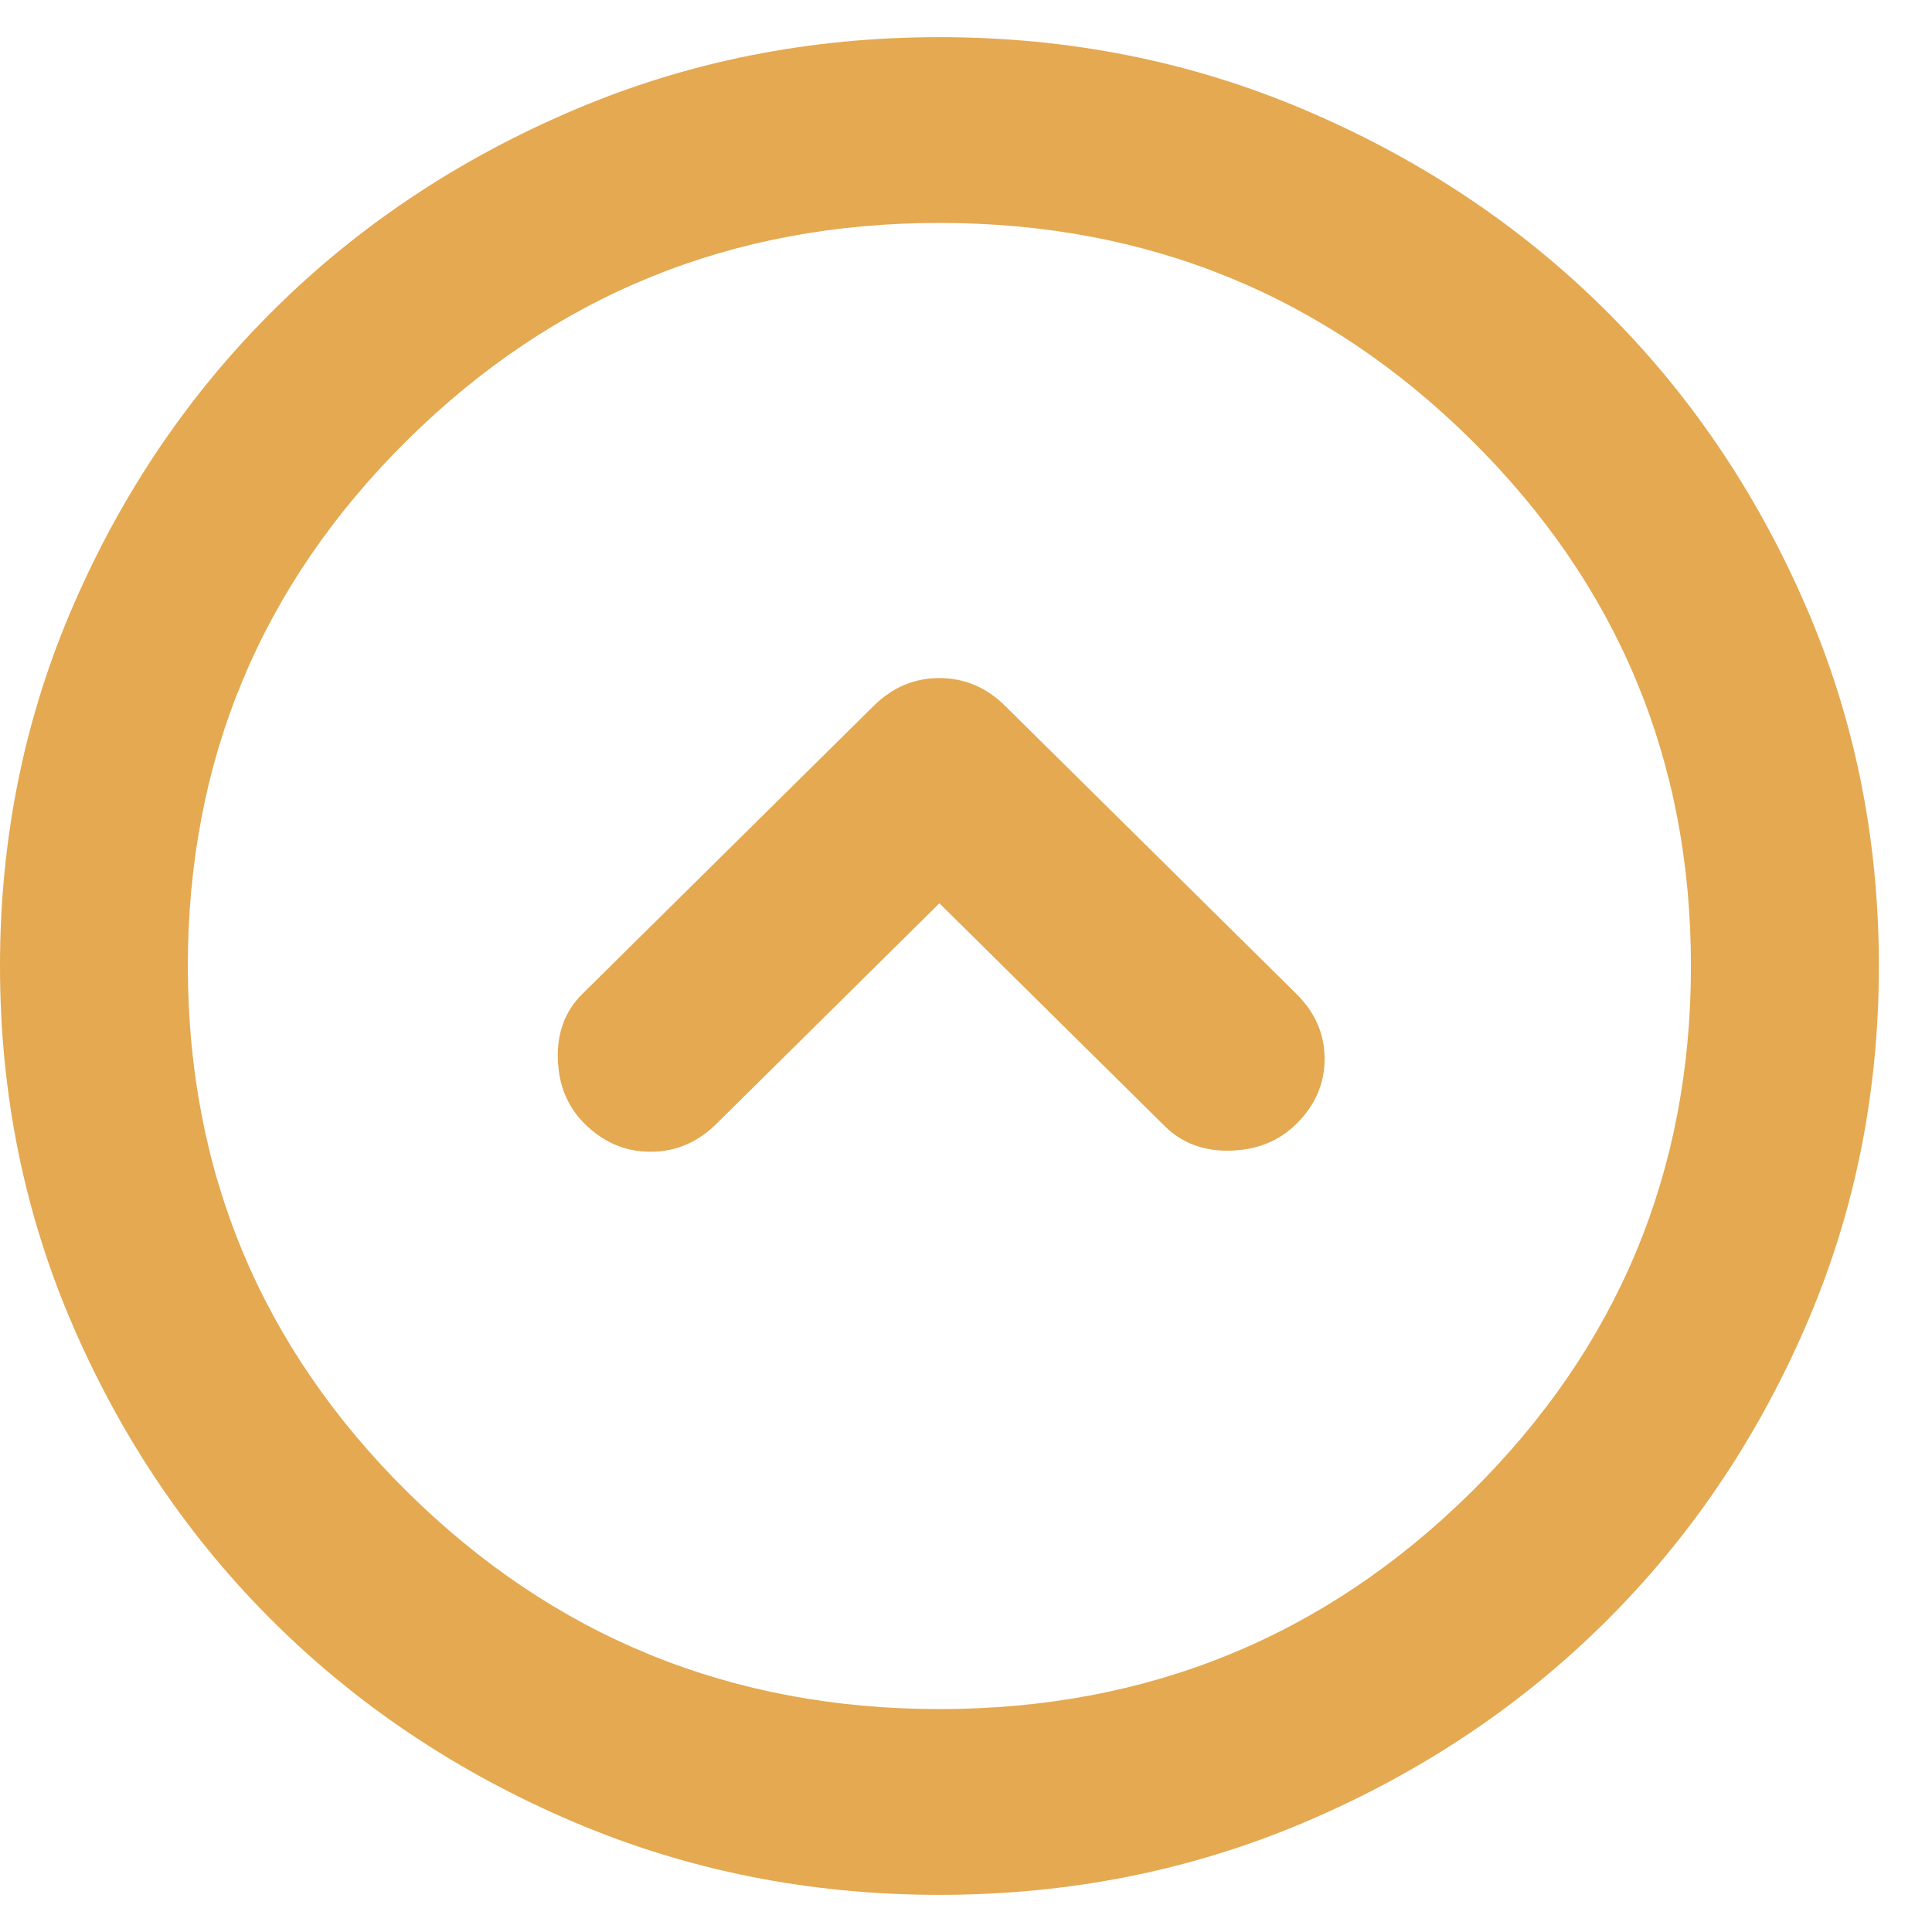 <svg width="26" height="26" viewBox="0 0 26 26" fill="none" xmlns="http://www.w3.org/2000/svg">
<path d="M13.527 9.5C13.274 9.25 12.979 9.125 12.642 9.125C12.305 9.125 12.01 9.25 11.757 9.5L7.838 13.375C7.606 13.604 7.496 13.896 7.507 14.25C7.517 14.604 7.638 14.896 7.87 15.125C8.123 15.375 8.418 15.5 8.755 15.5C9.092 15.5 9.387 15.375 9.64 15.125L12.642 12.156L15.676 15.156C15.908 15.385 16.203 15.495 16.561 15.485C16.92 15.474 17.215 15.354 17.446 15.125C17.699 14.875 17.826 14.583 17.826 14.25C17.826 13.917 17.699 13.625 17.446 13.375L13.527 9.5ZM12.642 0.5C14.391 0.5 16.035 0.828 17.573 1.485C19.111 2.141 20.449 3.031 21.587 4.156C22.724 5.281 23.625 6.604 24.288 8.125C24.953 9.646 25.285 11.271 25.285 13C25.285 14.729 24.953 16.354 24.288 17.875C23.625 19.396 22.724 20.719 21.587 21.844C20.449 22.969 19.111 23.86 17.573 24.516C16.035 25.172 14.391 25.5 12.642 25.5C10.893 25.5 9.25 25.172 7.712 24.516C6.174 23.86 4.836 22.969 3.698 21.844C2.56 20.719 1.659 19.396 0.996 17.875C0.332 16.354 -6.67572e-06 14.729 -6.67572e-06 13C-6.67572e-06 11.271 0.332 9.646 0.996 8.125C1.659 6.604 2.56 5.281 3.698 4.156C4.836 3.031 6.174 2.141 7.712 1.485C9.25 0.828 10.893 0.5 12.642 0.5ZM12.642 3C9.84 3 7.453 3.974 5.483 5.921C3.513 7.87 2.528 10.229 2.528 13C2.528 15.771 3.513 18.13 5.483 20.079C7.453 22.026 9.84 23 12.642 23C15.445 23 17.831 22.026 19.8 20.079C21.771 18.13 22.756 15.771 22.756 13C22.756 10.229 21.771 7.87 19.8 5.921C17.831 3.974 15.445 3 12.642 3Z" fill="#E4A951"/>
</svg>

